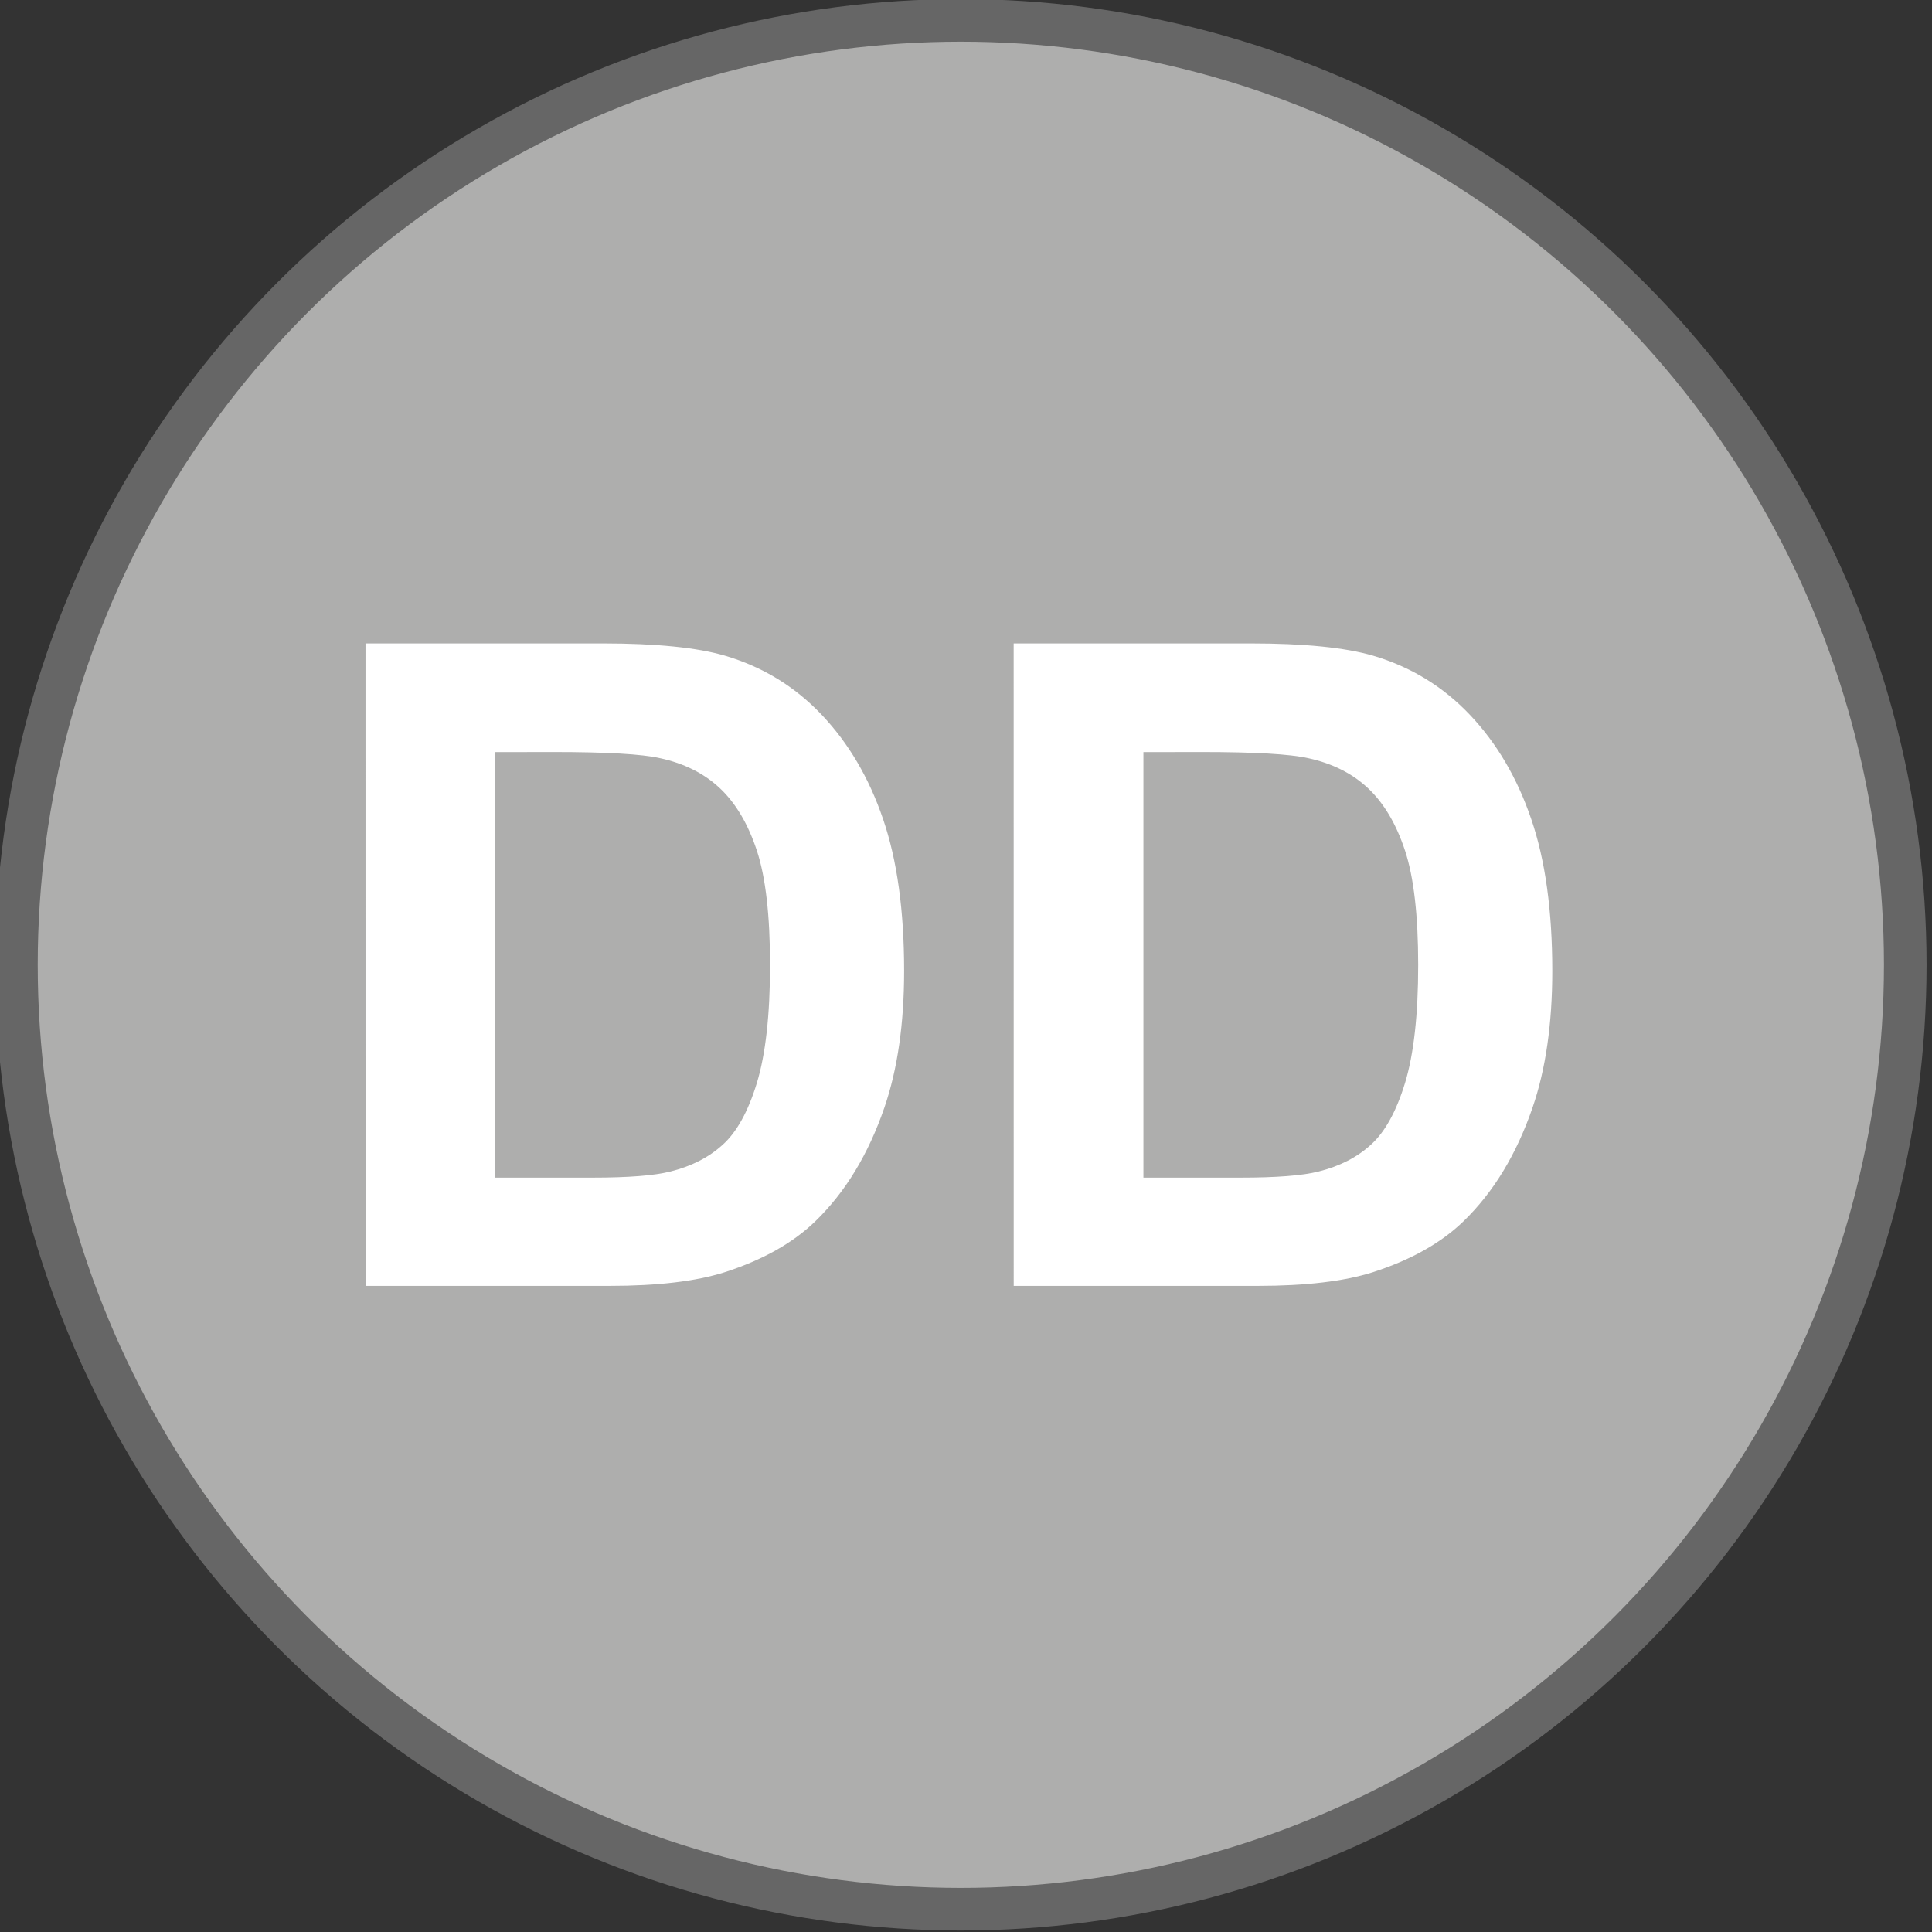 <?xml version="1.0" encoding="UTF-8" standalone="no"?>
<!-- Created with Inkscape (http://www.inkscape.org/) -->

<svg
   xmlns:dc="http://purl.org/dc/elements/1.1/"
   xmlns:cc="http://creativecommons.org/ns#"
   xmlns:rdf="http://www.w3.org/1999/02/22-rdf-syntax-ns#"
   xmlns:svg="http://www.w3.org/2000/svg"
   xmlns="http://www.w3.org/2000/svg"
   xmlns:sodipodi="http://sodipodi.sourceforge.net/DTD/sodipodi-0.dtd"
   xmlns:inkscape="http://www.inkscape.org/namespaces/inkscape"
   width="14.393mm"
   height="14.393mm"
   viewBox="0 0 14.393 14.393"
   version="1.1"
   id="svg5376"
   inkscape:version="0.92.5 (2060ec1f9f, 2020-04-08)"
   sodipodi:docname="dd.svg">
  <rect x="0" y="0" width="14.393" height="14.393" fill="#333333" stroke="none"/>
  <defs
     id="defs5370" />
  <sodipodi:namedview
     id="base"
     pagecolor="#ffffff"
     bordercolor="#666666"
     borderopacity="1.0"
     inkscape:pageopacity="0.0"
     inkscape:pageshadow="2"
     inkscape:zoom="11.2"
     inkscape:cx="14.725293"
     inkscape:cy="33.345694"
     inkscape:document-units="mm"
     inkscape:current-layer="g1681"
     showgrid="false"
     fit-margin-top="0"
     fit-margin-left="0"
     fit-margin-right="0"
     fit-margin-bottom="0"
     inkscape:window-width="1916"
     inkscape:window-height="1034"
     inkscape:window-x="0"
     inkscape:window-y="22"
     inkscape:window-maximized="0" />
  <g
     inkscape:label="Calque 1"
     inkscape:groupmode="layer"
     id="layer1"
     transform="translate(-97.881,-95.524)">
    <g
       transform="matrix(0.529,0,0,0.529,-15.573,76.526)"
       id="g1681">
      <circle
         id="circle827"
         r="13.3"
         cx="228"
         cy="49.5"
         style="fill:#aeaead;stroke:#666666;stroke-width:0.6;fill-opacity:1" />
      <g
         id="g1003"
         transform="translate(-0.432,-0.147)">
        <g
           id="g998"
           transform="matrix(0.632,0,0,0.632,79.43,35.535)">
          <g
             aria-label="DD"
             style="font-style:normal;font-weight:normal;font-size:20px;line-height:1.25;font-family:sans-serif;letter-spacing:0px;word-spacing:0px;fill:#ffffff;fill-opacity:1;stroke:none;stroke-width:0.5"
             id="text994">
            <g
               id="g1667">
              <path
                 id="path1660"
                 style="font-style:normal;font-variant:normal;font-weight:bold;font-stretch:normal;font-family:Arial;-inkscape-font-specification:'Arial Bold';fill:#ffffff;fill-opacity:1;stroke-width:0.5"
                 d="m 222.497,15.168 h 5.283 q 1.787,0 2.725,0.273 1.26,0.371 2.158,1.318 0.898,0.947 1.367,2.324 0.469,1.367 0.469,3.379 0,1.768 -0.439,3.047 -0.537,1.562 -1.533,2.529 -0.752,0.732 -2.031,1.143 -0.957,0.303 -2.559,0.303 h -5.439 z m 2.891,2.422 v 9.482 h 2.158 q 1.211,0 1.748,-0.137 0.703,-0.176 1.162,-0.596 0.469,-0.42 0.762,-1.377 0.293,-0.967 0.293,-2.627 0,-1.66 -0.293,-2.549 -0.293,-0.889 -0.82,-1.387 -0.527,-0.498 -1.338,-0.674 -0.605,-0.137 -2.373,-0.137 z"
                 inkscape:connector-curvature="0" />
              <path
                 id="path1662"
                 style="font-style:normal;font-variant:normal;font-weight:bold;font-stretch:normal;font-family:Arial;-inkscape-font-specification:'Arial Bold';fill:#ffffff;fill-opacity:1;stroke-width:0.5"
                 d="m 236.94,15.168 h 5.283 q 1.787,0 2.725,0.273 1.26,0.371 2.158,1.318 0.898,0.947 1.367,2.324 0.469,1.367 0.469,3.379 0,1.768 -0.439,3.047 -0.537,1.562 -1.533,2.529 -0.752,0.732 -2.031,1.143 -0.957,0.303 -2.559,0.303 h -5.439 z m 2.891,2.422 v 9.482 h 2.158 q 1.211,0 1.748,-0.137 0.703,-0.176 1.162,-0.596 0.469,-0.42 0.762,-1.377 0.293,-0.967 0.293,-2.627 0,-1.66 -0.293,-2.549 -0.293,-0.889 -0.82,-1.387 -0.527,-0.498 -1.338,-0.674 -0.605,-0.137 -2.373,-0.137 z"
                 inkscape:connector-curvature="0" />
            </g>
          </g>
        </g>
      </g>
    </g>
  </g>
</svg>

